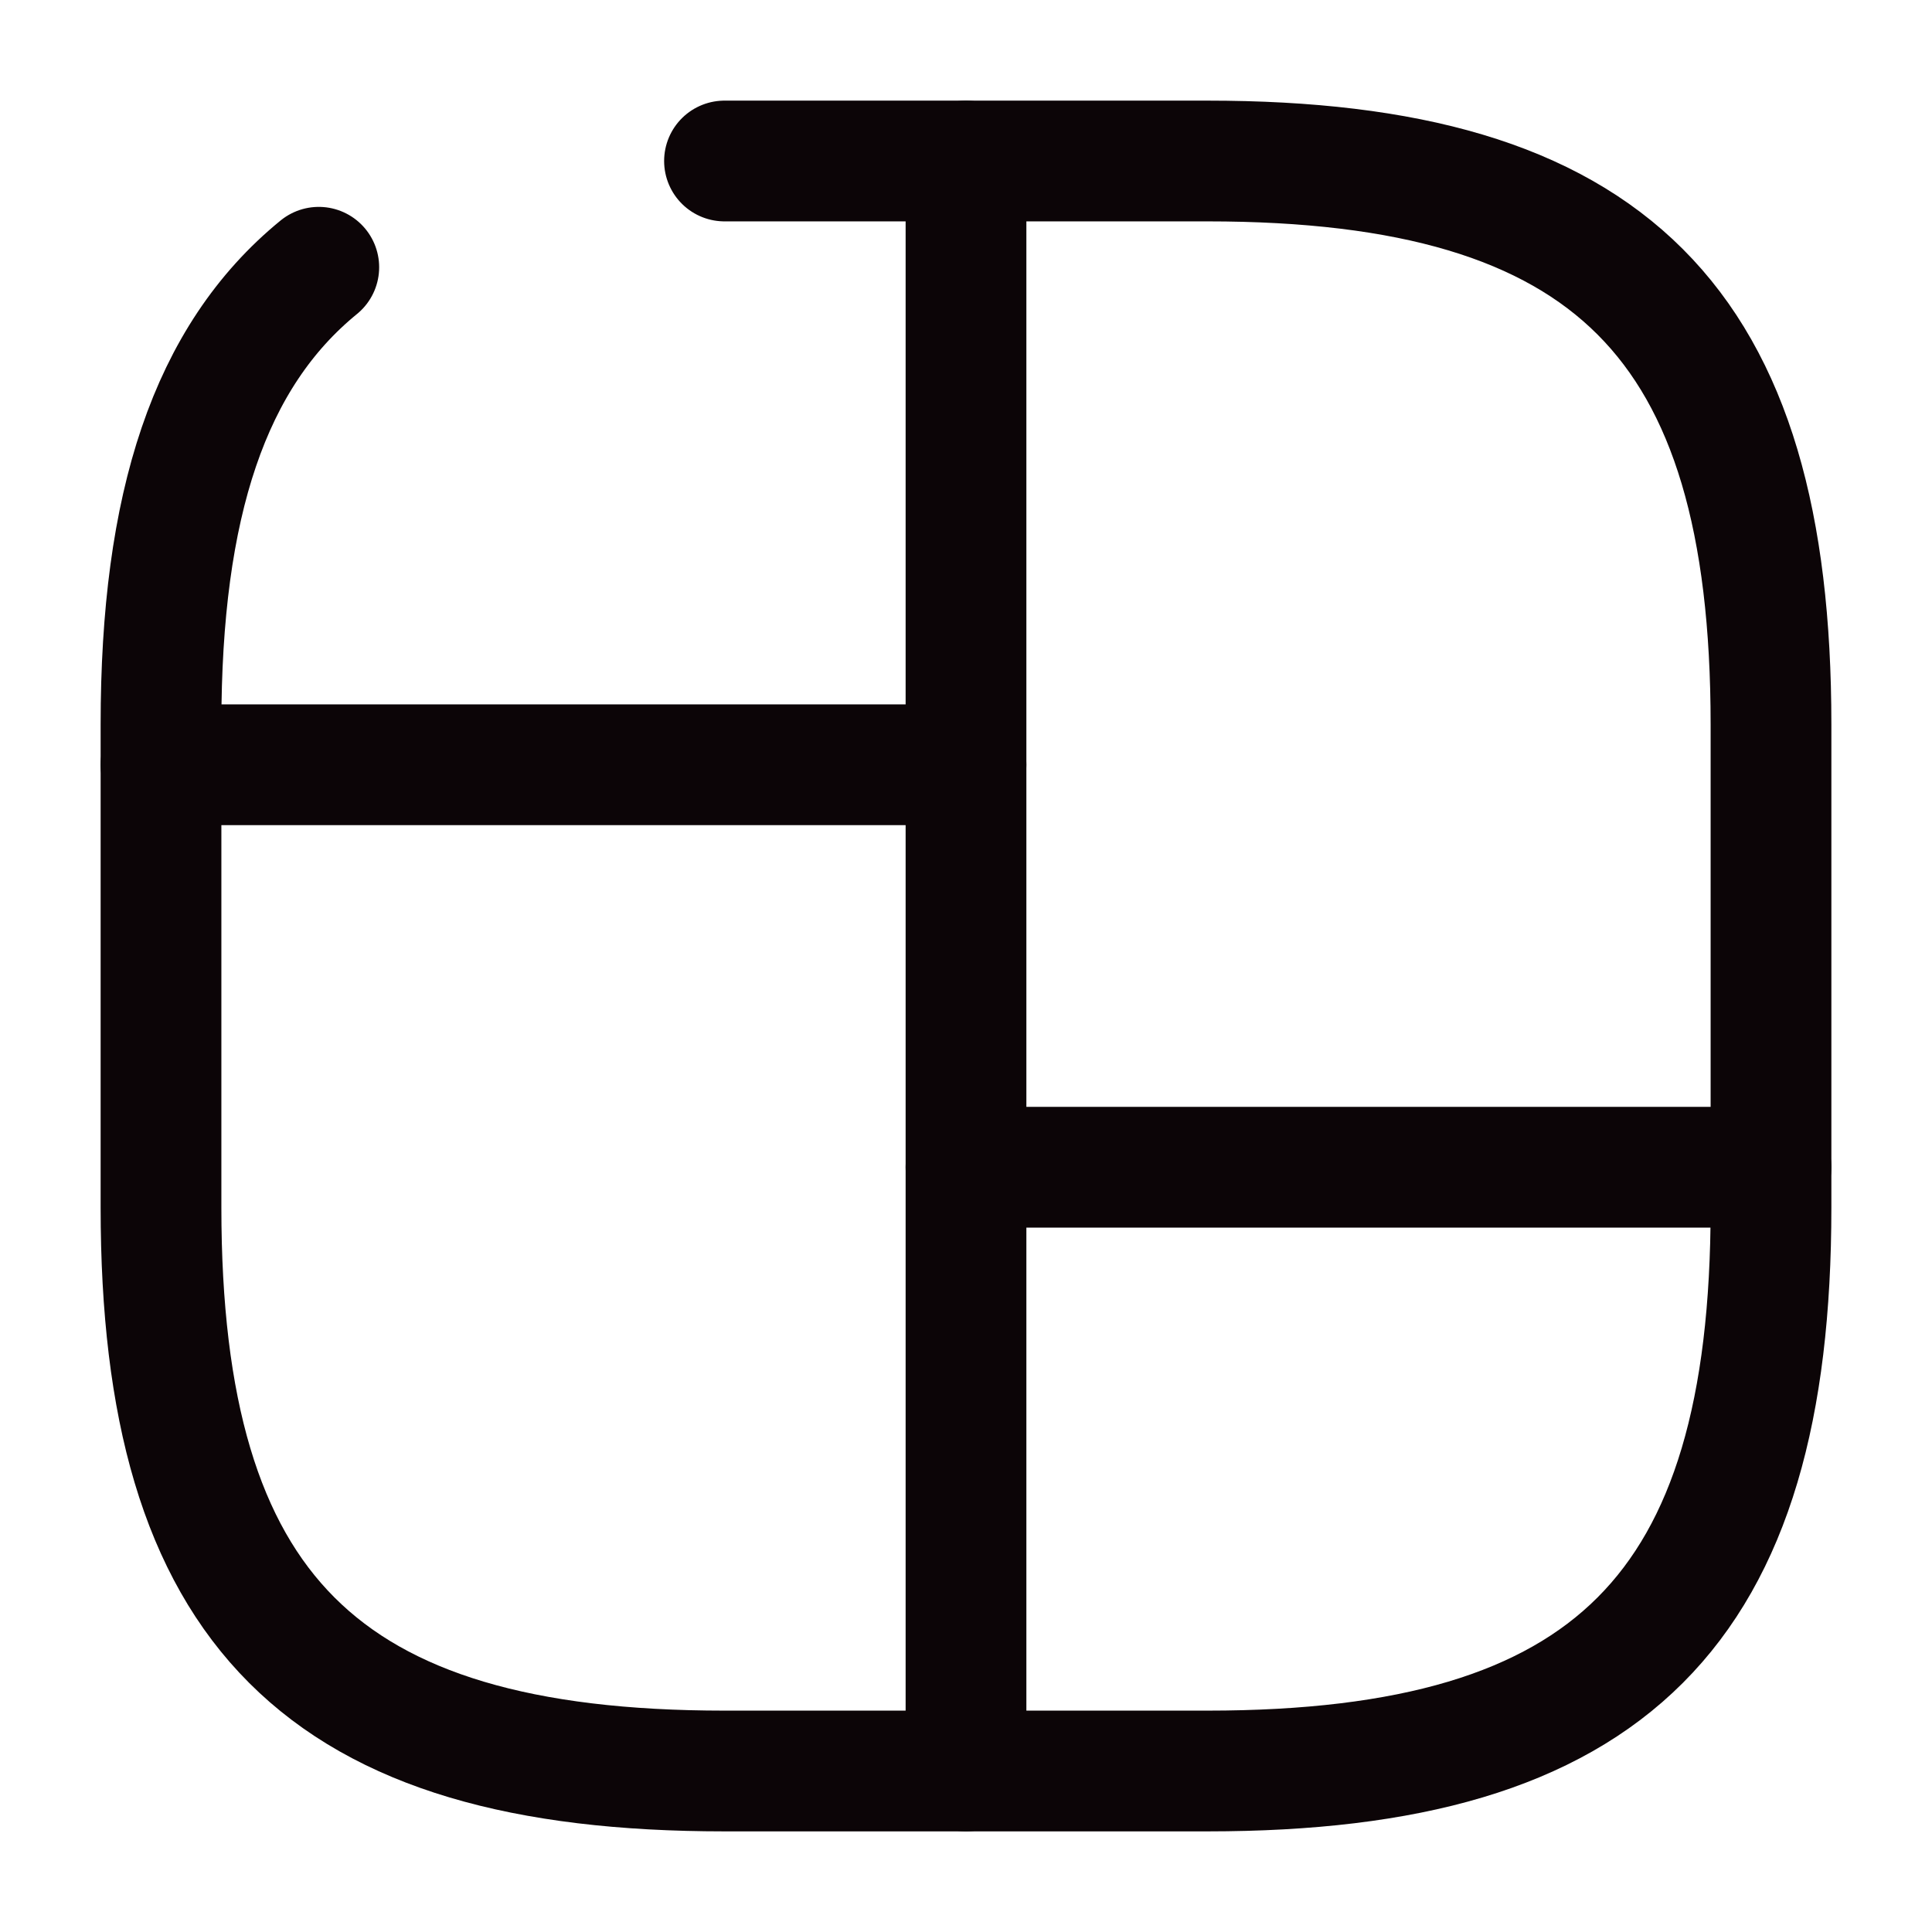<svg width="24" height="24" viewBox="0 0 24 24" fill="none" xmlns="http://www.w3.org/2000/svg">
<path d="M12 2V22" stroke="#0C0507" stroke-width="1.5" stroke-linecap="round" stroke-linejoin="round"/>
<path d="M2 9.5H12" stroke="#0C0507" stroke-width="1.5" stroke-linecap="round" stroke-linejoin="round"/>
<path d="M12 14.5H22" stroke="#0C0507" stroke-width="1.5" stroke-linecap="round" stroke-linejoin="round"/>
<path d="M3.96 3.32C2.6 4.43 2 6.27 2 9V15C2 20 4 22 9 22H15C20 22 22 20 22 15V9C22 4 20 2 15 2H9" stroke="#0C0507" stroke-width="1.5" stroke-linecap="round" stroke-linejoin="round"/>
</svg>
